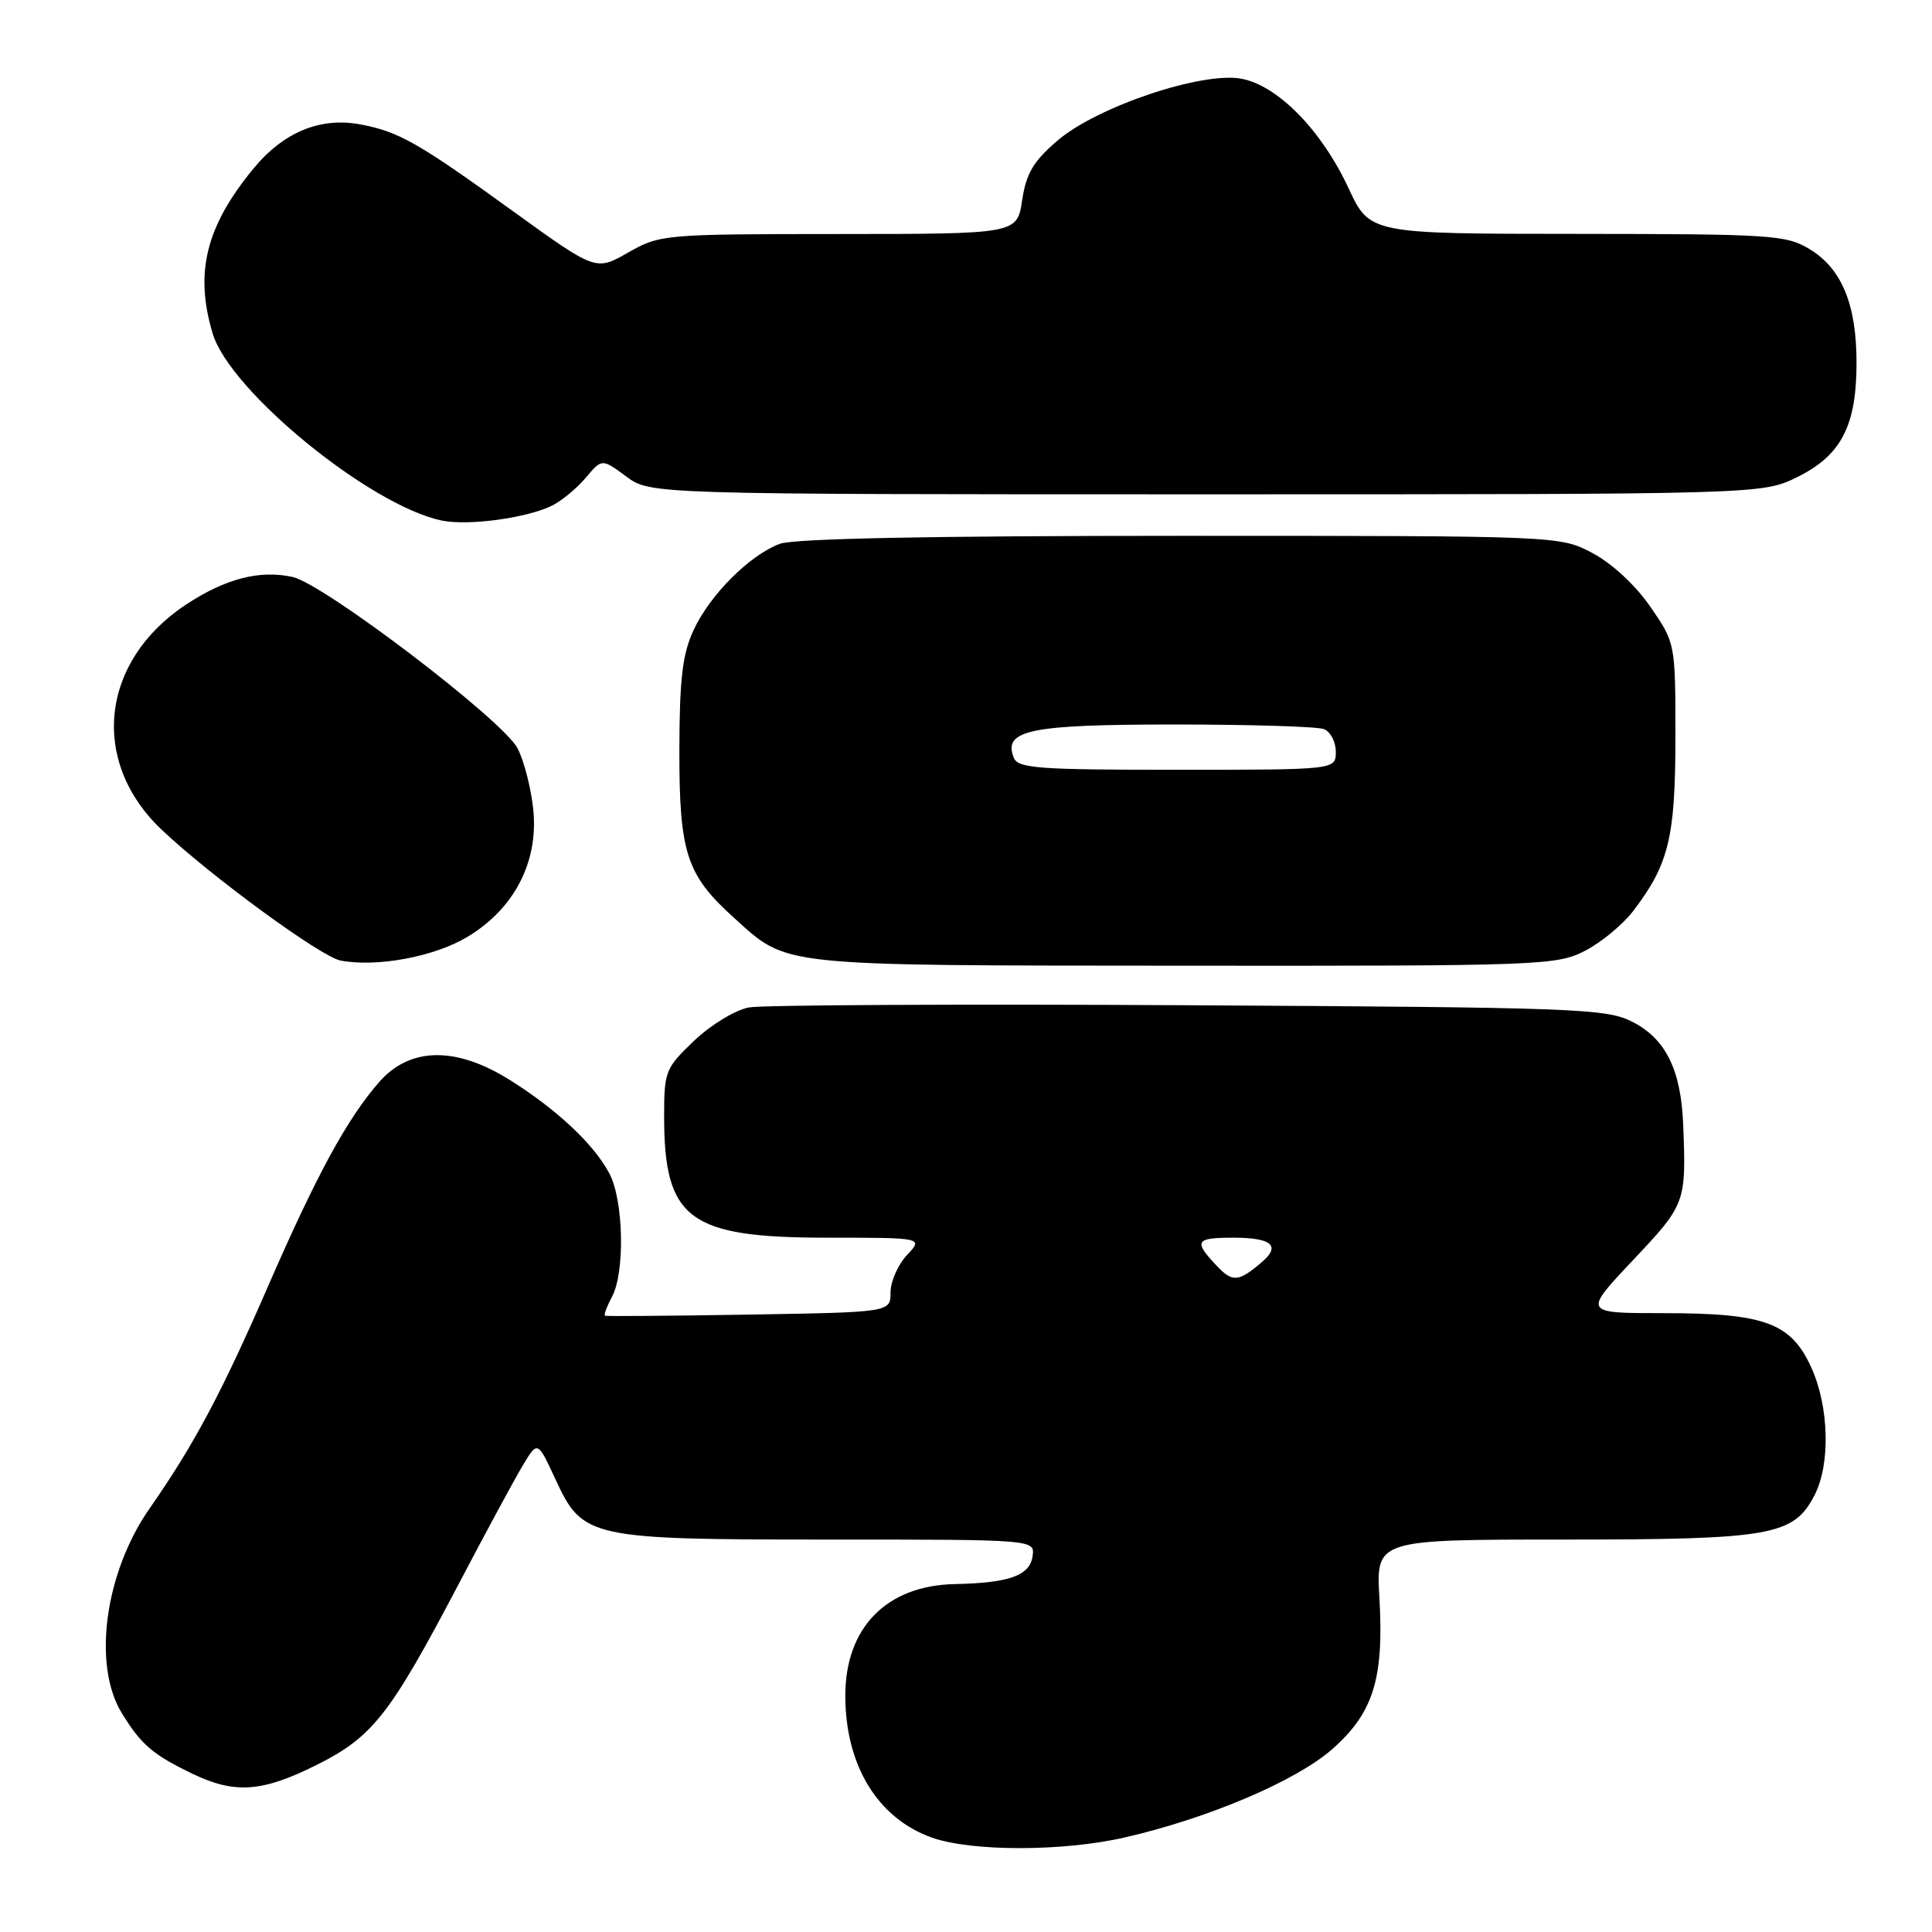 <?xml version="1.0" encoding="UTF-8" standalone="no"?>
<!DOCTYPE svg PUBLIC "-//W3C//DTD SVG 1.1//EN" "http://www.w3.org/Graphics/SVG/1.1/DTD/svg11.dtd" >
<svg xmlns="http://www.w3.org/2000/svg" xmlns:xlink="http://www.w3.org/1999/xlink" version="1.1" viewBox="0 0 256 256">
 <g >
 <path fill="currentColor"
d=" M 149.00 243.48 C 160.07 240.95 171.73 235.99 176.52 231.78 C 181.98 226.97 183.39 222.45 182.78 211.75 C 182.33 204.00 182.33 204.00 207.20 204.00 C 234.75 204.00 237.66 203.48 240.43 198.13 C 242.56 194.02 242.37 186.41 240.01 181.21 C 237.31 175.27 233.85 174.00 220.41 174.00 C 209.76 174.00 209.76 174.00 216.38 166.98 C 223.37 159.57 223.44 159.38 223.03 149.00 C 222.74 141.69 220.68 137.57 216.17 135.33 C 212.77 133.64 208.40 133.48 157.50 133.20 C 127.25 133.03 101.03 133.16 99.24 133.49 C 97.43 133.83 94.21 135.78 91.99 137.89 C 88.18 141.52 88.00 141.96 88.00 147.88 C 88.00 161.58 91.25 164.00 109.62 164.00 C 122.35 164.00 122.35 164.00 120.17 166.31 C 118.98 167.59 118.00 169.81 118.00 171.25 C 118.00 173.88 118.00 173.88 99.25 174.19 C 88.94 174.36 80.35 174.43 80.17 174.34 C 79.99 174.25 80.40 173.12 81.09 171.84 C 82.83 168.57 82.64 159.10 80.75 155.50 C 78.72 151.64 73.79 147.01 67.55 143.10 C 60.42 138.63 54.33 138.72 50.26 143.36 C 46.01 148.20 41.93 155.70 35.49 170.50 C 29.38 184.55 25.66 191.52 19.86 199.82 C 13.90 208.34 12.22 220.57 16.13 226.98 C 18.68 231.16 20.24 232.50 25.50 235.03 C 31.11 237.73 34.73 237.47 41.92 233.88 C 49.37 230.16 51.64 227.27 60.72 210.00 C 64.33 203.12 68.17 196.01 69.26 194.20 C 71.23 190.90 71.23 190.90 73.59 195.99 C 77.22 203.83 78.00 204.00 110.04 204.00 C 137.14 204.00 137.14 204.00 136.82 206.21 C 136.45 208.78 133.73 209.75 126.50 209.90 C 117.46 210.09 111.99 215.68 112.01 224.72 C 112.02 233.95 116.31 240.95 123.50 243.50 C 128.75 245.35 140.86 245.35 149.00 243.48 Z  M 61.92 124.15 C 68.12 120.44 71.34 114.25 70.67 107.36 C 70.39 104.54 69.46 100.85 68.58 99.16 C 66.66 95.44 42.92 77.36 38.76 76.45 C 34.40 75.49 29.83 76.68 24.62 80.13 C 13.30 87.63 11.87 100.90 21.42 109.94 C 27.92 116.10 42.54 126.79 45.13 127.28 C 49.95 128.19 57.54 126.78 61.92 124.15 Z  M 209.98 126.01 C 212.13 124.91 215.02 122.53 216.41 120.71 C 221.14 114.51 222.00 110.95 222.00 97.64 C 222.00 85.22 222.00 85.22 218.68 80.40 C 216.72 77.55 213.59 74.65 211.02 73.29 C 206.69 71.00 206.69 71.00 156.41 71.00 C 123.39 71.00 105.16 71.36 103.32 72.06 C 99.31 73.57 94.07 78.82 91.90 83.50 C 90.43 86.68 90.04 89.94 90.02 99.35 C 90.00 112.98 90.94 115.91 97.21 121.57 C 104.46 128.12 102.56 127.92 156.79 127.96 C 204.07 128.00 206.24 127.92 209.98 126.01 Z  M 73.18 66.98 C 74.46 66.34 76.46 64.68 77.63 63.29 C 79.76 60.76 79.76 60.76 82.97 63.13 C 86.17 65.50 86.17 65.50 159.83 65.50 C 233.50 65.50 233.50 65.50 238.16 63.21 C 243.97 60.34 246.00 56.43 246.00 48.07 C 246.00 40.35 244.05 35.61 239.81 33.03 C 236.70 31.13 234.81 31.01 209.00 30.99 C 181.50 30.98 181.50 30.98 178.68 24.92 C 175.11 17.25 169.32 11.34 164.49 10.43 C 159.28 9.46 145.37 14.13 140.12 18.63 C 136.93 21.36 135.98 22.97 135.44 26.53 C 134.77 31.00 134.77 31.00 111.14 31.01 C 87.91 31.02 87.43 31.07 83.22 33.47 C 78.95 35.91 78.95 35.91 67.98 27.99 C 55.43 18.91 52.84 17.44 47.78 16.49 C 42.42 15.48 37.54 17.51 33.53 22.40 C 27.27 30.04 25.77 36.15 28.18 44.19 C 30.46 51.81 49.00 66.96 58.50 68.97 C 62.01 69.71 69.87 68.64 73.18 66.98 Z  M 161.15 167.65 C 158.13 164.44 158.41 164.00 163.44 164.00 C 168.49 164.00 169.74 165.06 167.23 167.21 C 164.09 169.90 163.31 169.96 161.15 167.65 Z  M 134.31 100.36 C 132.91 96.73 136.48 96.00 155.61 96.00 C 165.63 96.00 174.55 96.27 175.42 96.61 C 176.29 96.94 177.00 98.29 177.00 99.61 C 177.00 102.00 177.00 102.00 155.97 102.00 C 137.37 102.00 134.86 101.81 134.31 100.36 Z "/>
</g>
</svg>